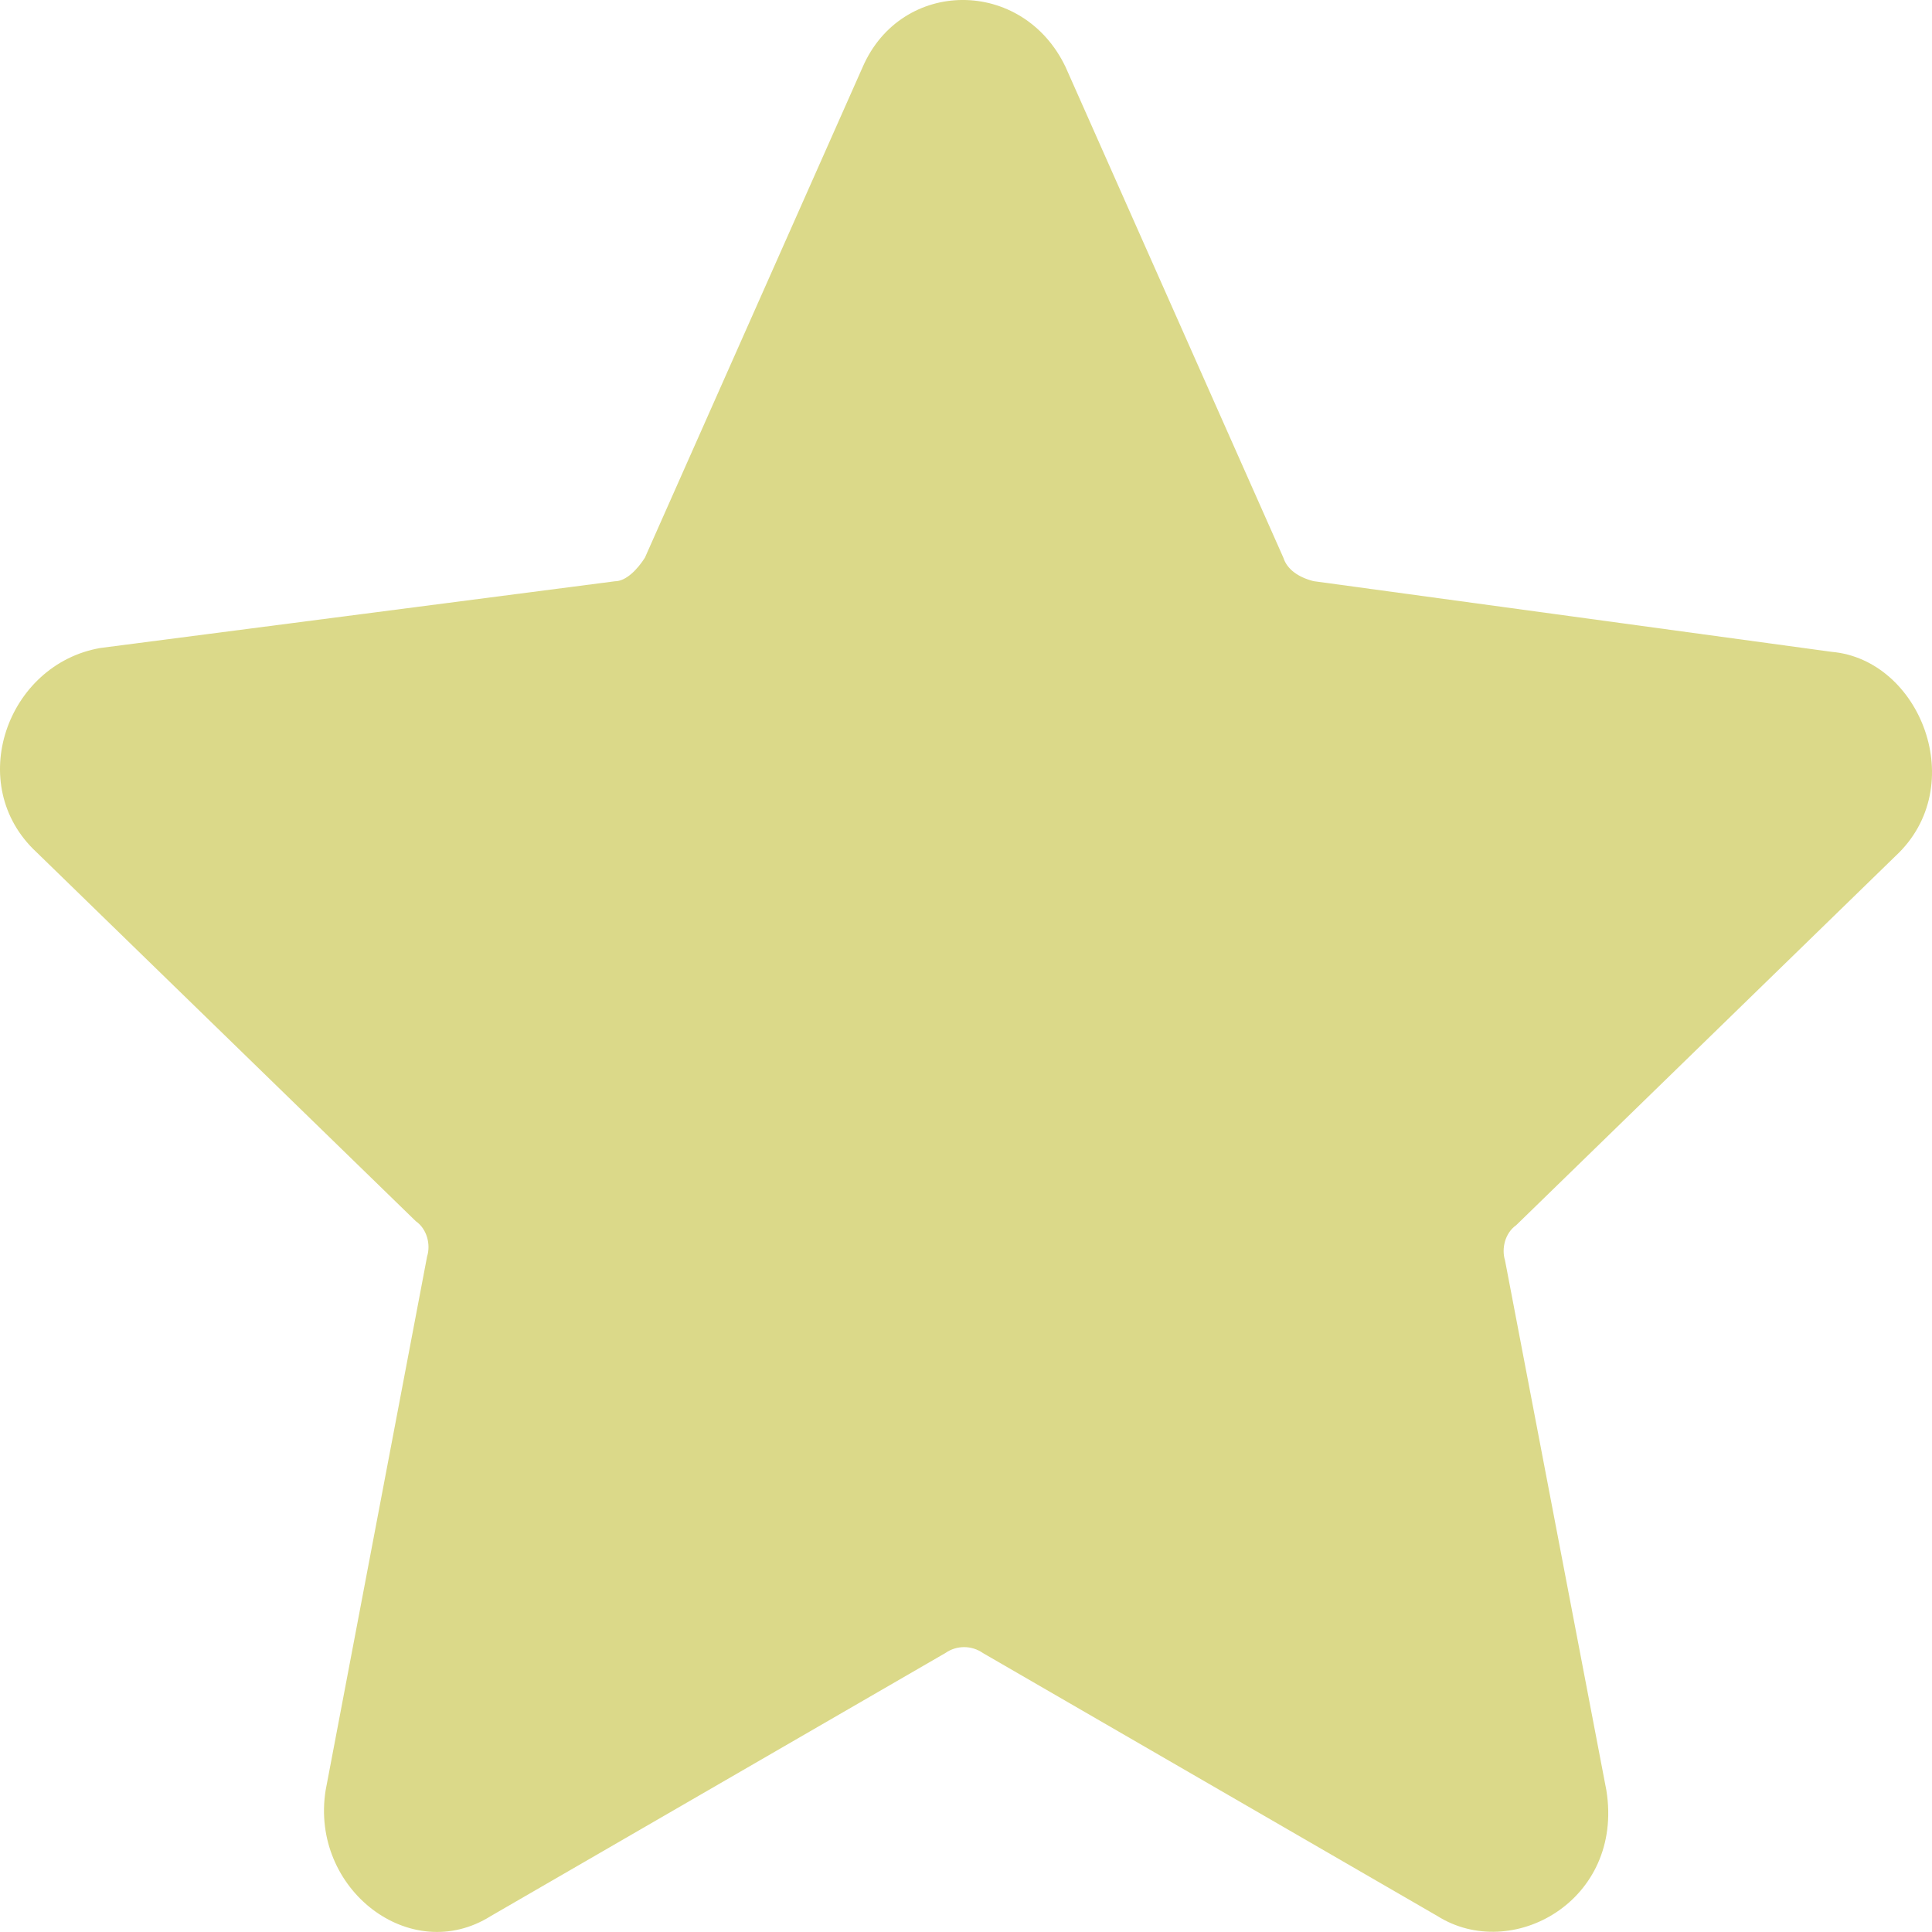 <?xml version="1.0" encoding="UTF-8"?>
<svg width="15px" height="15px" viewBox="0 0 15 15" version="1.1" xmlns="http://www.w3.org/2000/svg" xmlns:xlink="http://www.w3.org/1999/xlink">
    <!-- Generator: sketchtool 42 (36781) - http://www.bohemiancoding.com/sketch -->
    <title>AEDB4938-8857-4A36-BE3C-E1B516A9C748</title>
    <desc>Created with sketchtool.</desc>
    <defs></defs>
    <g id="Player" stroke="none" stroke-width="1" fill="none" fill-rule="evenodd">
        <g id="D-Queue" transform="translate(-513, -256)" fill-rule="nonzero" fill="#DBD989">
            <g id="Rating" transform="translate(400, 255)">
                <g id="Group">
                    <g id="star-full" transform="translate(113, 1)">
                        <path d="M11.772,9.512 C11.685,9.573 11.656,9.694 11.685,9.786 L12.472,13.901 C12.609,14.759 11.737,15.239 11.16,14.876 L7.631,12.834 C7.544,12.773 7.427,12.773 7.34,12.834 L3.811,14.876 C3.186,15.269 2.407,14.666 2.528,13.901 L3.316,9.755 C3.345,9.664 3.316,9.542 3.228,9.481 L0.283,6.616 C-0.279,6.094 0.053,5.157 0.779,5.031 L4.774,4.513 C4.861,4.513 4.949,4.421 5.007,4.33 L6.698,0.52 C6.998,-0.17 7.94,-0.177 8.273,0.52 L9.964,4.33 C9.993,4.421 10.081,4.482 10.198,4.512 L14.222,5.061 C14.909,5.121 15.299,6.105 14.717,6.646 L11.772,9.512 Z" id="Shape"></path>
                    </g>
                </g>
            </g>
        </g>
    </g>
</svg>